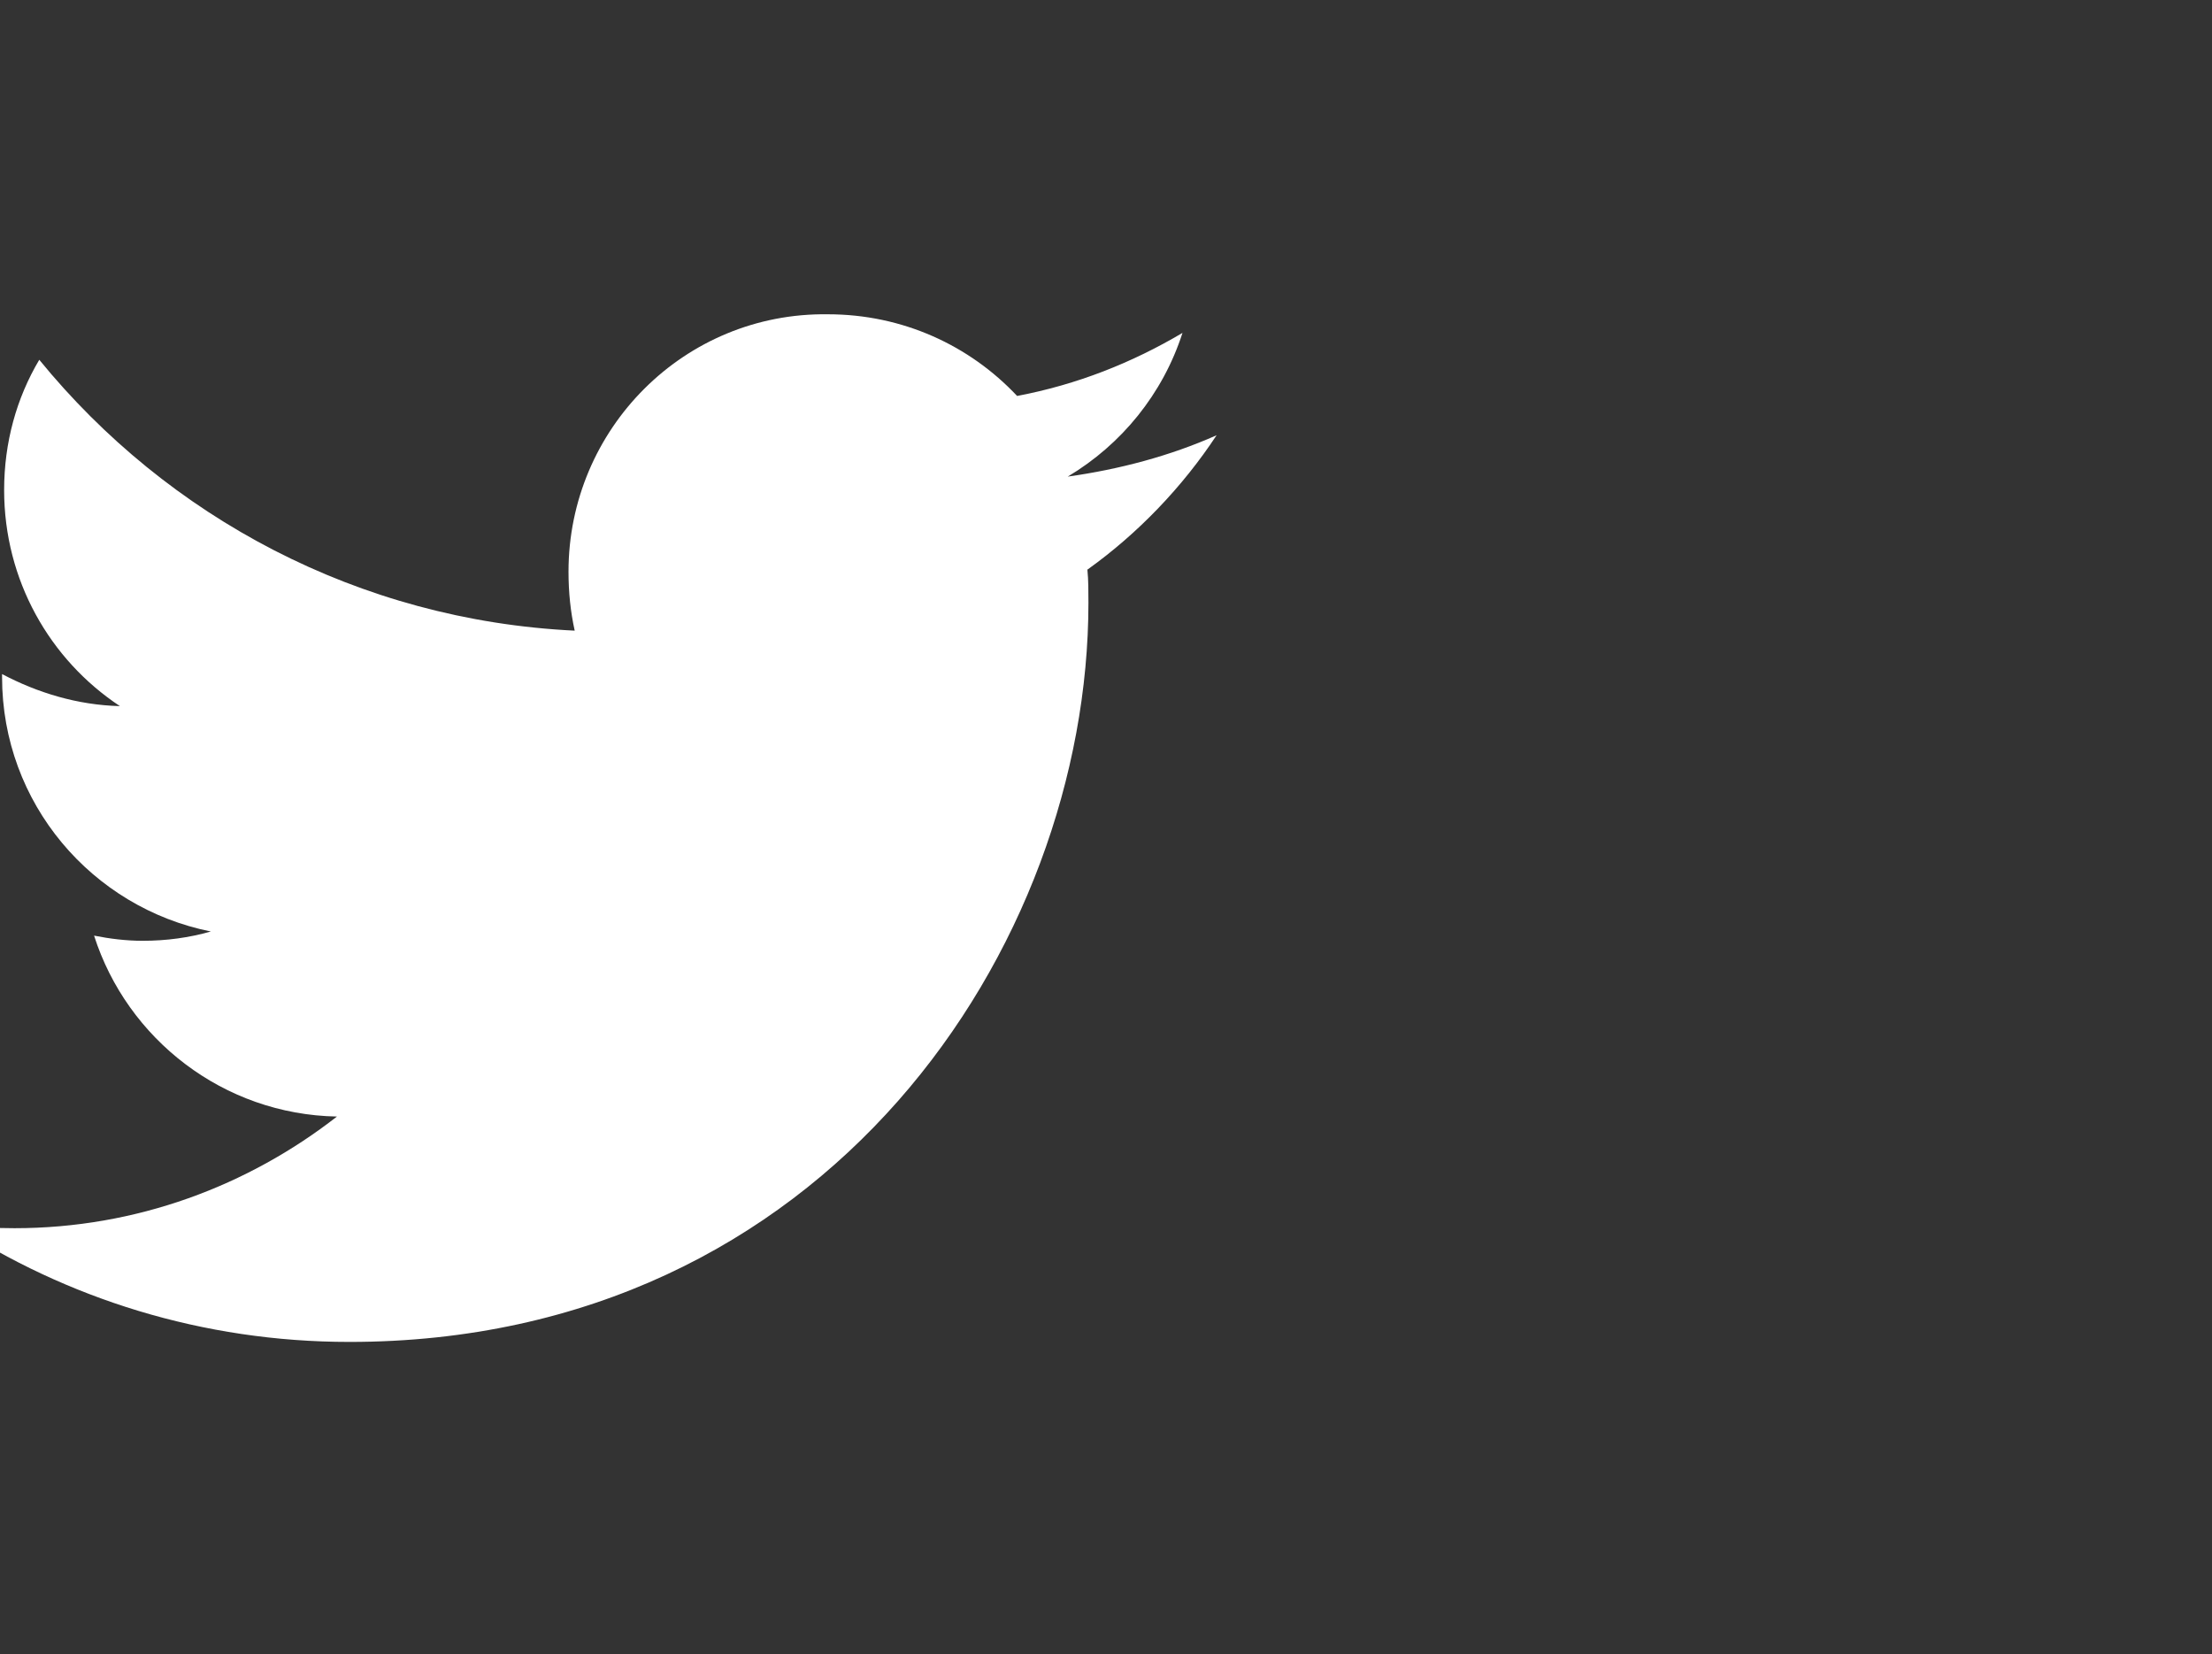 <?xml version="1.0" encoding="utf-8"?>
<!-- Generator: Adobe Illustrator 21.0.0, SVG Export Plug-In . SVG Version: 6.00 Build 0)  -->
<svg version="1.1" id="Layer_1" xmlns="http://www.w3.org/2000/svg" xmlns:xlink="http://www.w3.org/1999/xlink" x="0px" y="0px"
	 viewBox="0 0 214 160" style="enable-background:new 0 0 214 160;" xml:space="preserve">
<rect x="0" y="0" width="214" height="160" fill="#333333" stroke="none"/>
<style type="text/css">
	.st0{fill:#FFFFFF;}
</style>
<g>
	<g>
		<path class="st0" d="M33.8,129.8c46.2,0,71.5-38.3,71.5-71.5c0-1.1,0-2.2-0.1-3.2c4.9-3.5,9.2-8,12.5-13c-4.5,2-9.4,3.3-14.4,4
			c5.2-3.1,9.2-8,11.1-13.9c-4.9,2.9-10.2,5-16,6.1c-4.6-4.9-11.1-7.9-18.3-7.9C66.2,30.2,55,41.5,55,55.3c0,2,0.2,3.9,0.6,5.7
			C34.7,60,16.2,50,3.8,34.8c-2.2,3.7-3.4,8-3.4,12.6c0,8.7,4.4,16.4,11.2,20.9c-4.1-0.1-8-1.3-11.4-3.1c0,0.1,0,0.2,0,0.3
			c0,12.2,8.7,22.3,20.2,24.6c-2.1,0.6-4.3,0.9-6.6,0.9c-1.6,0-3.2-0.2-4.7-0.5c3.2,10,12.5,17.3,23.5,17.5
			c-8.6,6.7-19.4,10.8-31.2,10.8c-2,0-4-0.1-6-0.4C6.4,125.6,19.6,129.8,33.8,129.8"/>
	</g>
</g>
</svg>

